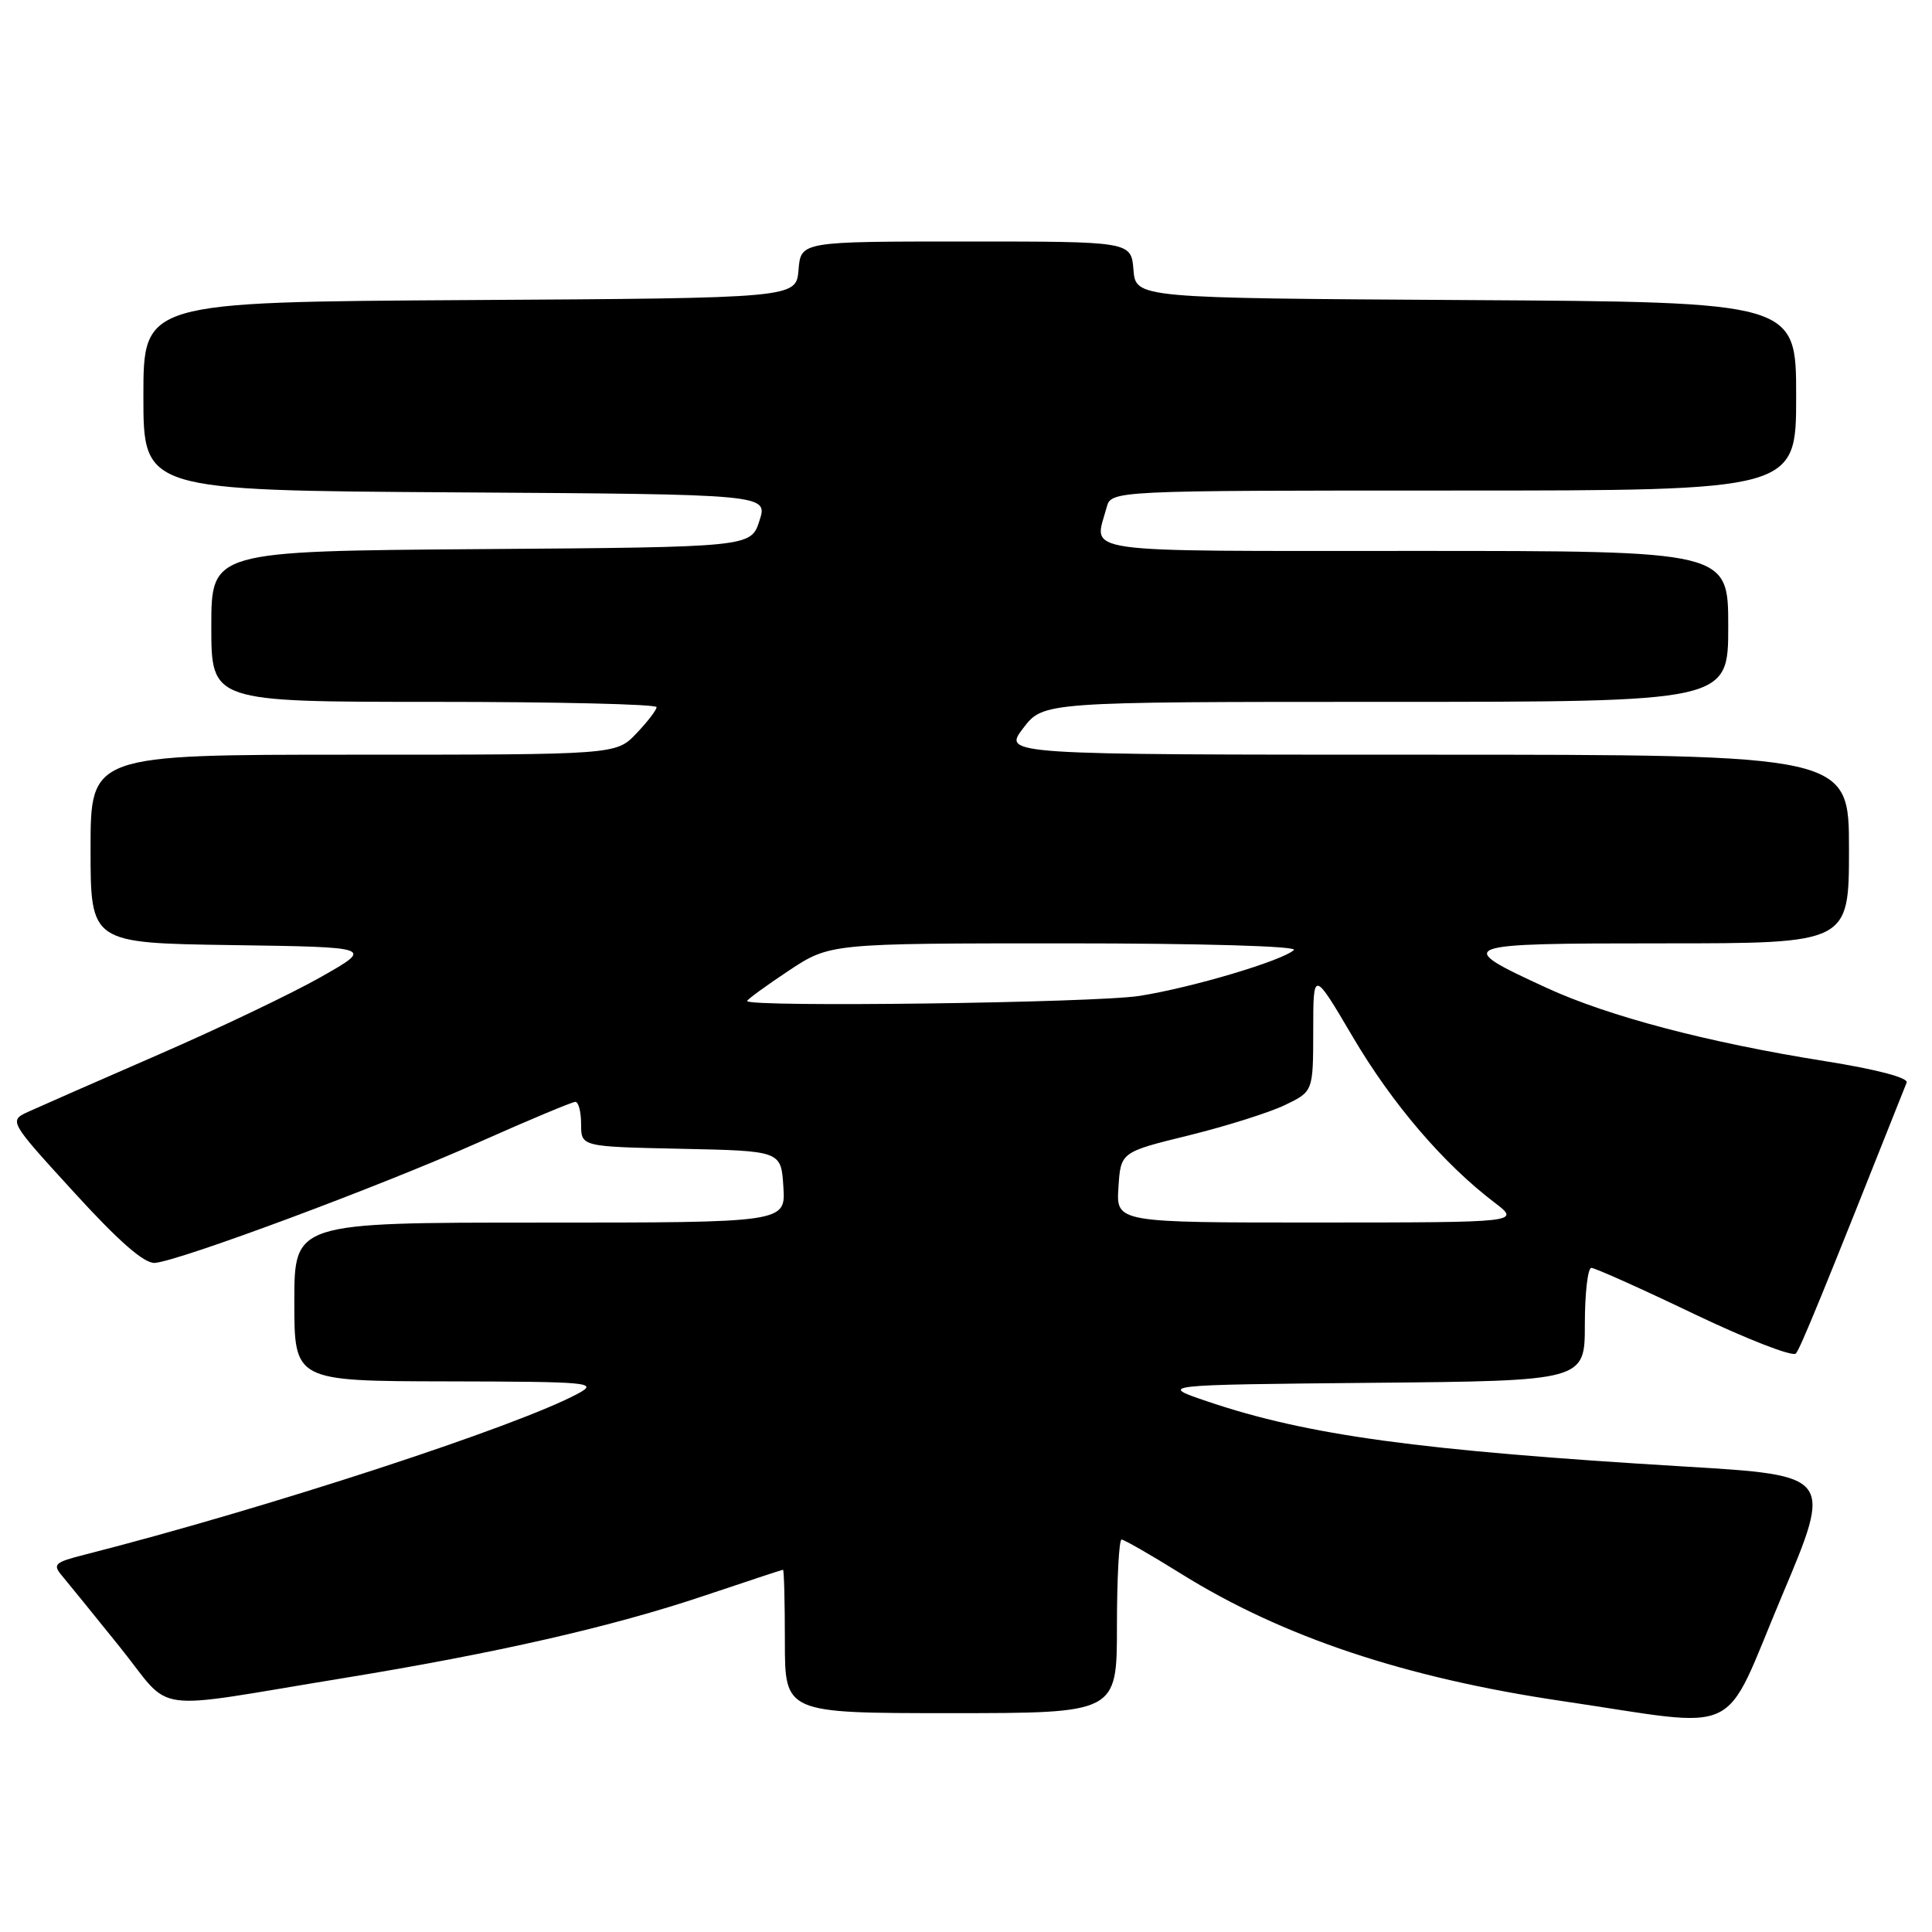 <?xml version="1.0" encoding="UTF-8" standalone="no"?>
<!DOCTYPE svg PUBLIC "-//W3C//DTD SVG 1.1//EN" "http://www.w3.org/Graphics/SVG/1.1/DTD/svg11.dtd" >
<svg xmlns="http://www.w3.org/2000/svg" xmlns:xlink="http://www.w3.org/1999/xlink" version="1.1" viewBox="0 0 256 256">
 <g >
 <path fill="currentColor"
d=" M 236.10 211.50 C 242.85 195.50 242.85 195.50 223.17 194.32 C 188.06 192.21 173.26 190.19 160.00 185.70 C 153.50 183.50 153.50 183.50 181.75 183.23 C 210.00 182.97 210.00 182.97 210.00 175.48 C 210.00 171.37 210.39 168.00 210.86 168.00 C 211.33 168.00 217.45 170.74 224.46 174.10 C 231.47 177.45 237.54 179.81 237.96 179.35 C 238.57 178.65 241.51 171.47 252.64 143.45 C 252.90 142.81 248.64 141.69 241.78 140.60 C 226.26 138.13 213.09 134.66 204.90 130.88 C 192.45 125.15 192.84 125.00 220.38 125.00 C 245.00 125.00 245.00 125.00 245.00 112.50 C 245.00 100.00 245.00 100.00 188.95 100.00 C 132.90 100.00 132.90 100.00 135.57 96.50 C 138.24 93.00 138.24 93.00 183.62 93.00 C 229.00 93.00 229.00 93.00 229.00 83.00 C 229.00 73.00 229.00 73.00 187.50 73.00 C 141.88 73.00 144.97 73.43 146.63 67.25 C 147.23 65.00 147.23 65.00 192.62 65.00 C 238.00 65.00 238.00 65.00 238.00 52.51 C 238.00 40.02 238.00 40.02 194.25 39.76 C 150.50 39.50 150.50 39.50 150.19 35.75 C 149.88 32.00 149.88 32.00 128.00 32.00 C 106.12 32.00 106.12 32.00 105.81 35.75 C 105.50 39.50 105.50 39.50 62.25 39.76 C 19.00 40.02 19.00 40.02 19.00 52.50 C 19.00 64.98 19.00 64.98 60.38 65.24 C 101.76 65.50 101.76 65.50 100.63 69.00 C 99.50 72.50 99.50 72.50 63.75 72.76 C 28.00 73.03 28.00 73.03 28.00 83.01 C 28.00 93.00 28.00 93.00 57.50 93.00 C 73.72 93.00 87.00 93.31 87.00 93.70 C 87.00 94.08 85.79 95.65 84.31 97.20 C 81.63 100.00 81.63 100.00 46.81 100.00 C 12.00 100.00 12.00 100.00 12.00 112.48 C 12.00 124.96 12.00 124.96 30.75 125.23 C 49.50 125.50 49.50 125.50 42.57 129.43 C 38.76 131.60 29.09 136.22 21.07 139.71 C 13.06 143.20 5.29 146.61 3.82 147.28 C 1.14 148.50 1.14 148.50 9.82 158.00 C 15.77 164.52 19.13 167.45 20.52 167.34 C 23.77 167.09 50.42 157.17 63.49 151.34 C 70.09 148.40 75.83 146.00 76.24 146.00 C 76.66 146.00 77.00 147.34 77.00 148.97 C 77.00 151.94 77.00 151.94 90.25 152.22 C 103.50 152.50 103.50 152.50 103.80 157.25 C 104.11 162.00 104.11 162.00 71.55 162.00 C 39.00 162.00 39.00 162.00 39.00 172.50 C 39.00 183.00 39.00 183.00 59.25 183.04 C 78.16 183.08 79.31 183.18 76.62 184.64 C 68.58 189.00 35.21 199.89 11.15 206.02 C 7.22 207.02 6.94 207.29 8.23 208.81 C 9.01 209.74 12.46 213.99 15.89 218.25 C 23.08 227.19 19.23 226.65 45.50 222.36 C 65.81 219.04 81.07 215.56 93.29 211.45 C 98.91 209.56 103.61 208.01 103.75 208.00 C 103.89 208.00 104.00 212.28 104.00 217.50 C 104.00 227.00 104.00 227.00 126.00 227.00 C 148.00 227.00 148.00 227.00 148.00 215.50 C 148.00 209.18 148.28 204.00 148.61 204.00 C 148.95 204.00 152.50 206.04 156.50 208.53 C 169.93 216.90 186.18 222.33 207.00 225.40 C 231.37 229.00 228.06 230.58 236.10 211.50 Z  M 148.20 157.33 C 148.50 152.66 148.50 152.66 157.50 150.45 C 162.45 149.23 168.19 147.42 170.25 146.43 C 174.00 144.63 174.00 144.63 174.01 136.56 C 174.01 128.50 174.01 128.50 179.26 137.41 C 184.46 146.24 191.28 154.21 198.00 159.32 C 201.50 161.98 201.50 161.98 174.70 161.99 C 147.89 162.00 147.89 162.00 148.20 157.33 Z  M 99.00 132.64 C 99.00 132.44 101.47 130.64 104.48 128.64 C 109.97 125.00 109.97 125.00 141.18 125.00 C 159.11 125.00 172.00 125.37 171.45 125.88 C 169.89 127.31 157.97 130.86 151.00 131.96 C 145.11 132.89 99.00 133.49 99.00 132.64 Z "/>
</g>
</svg>